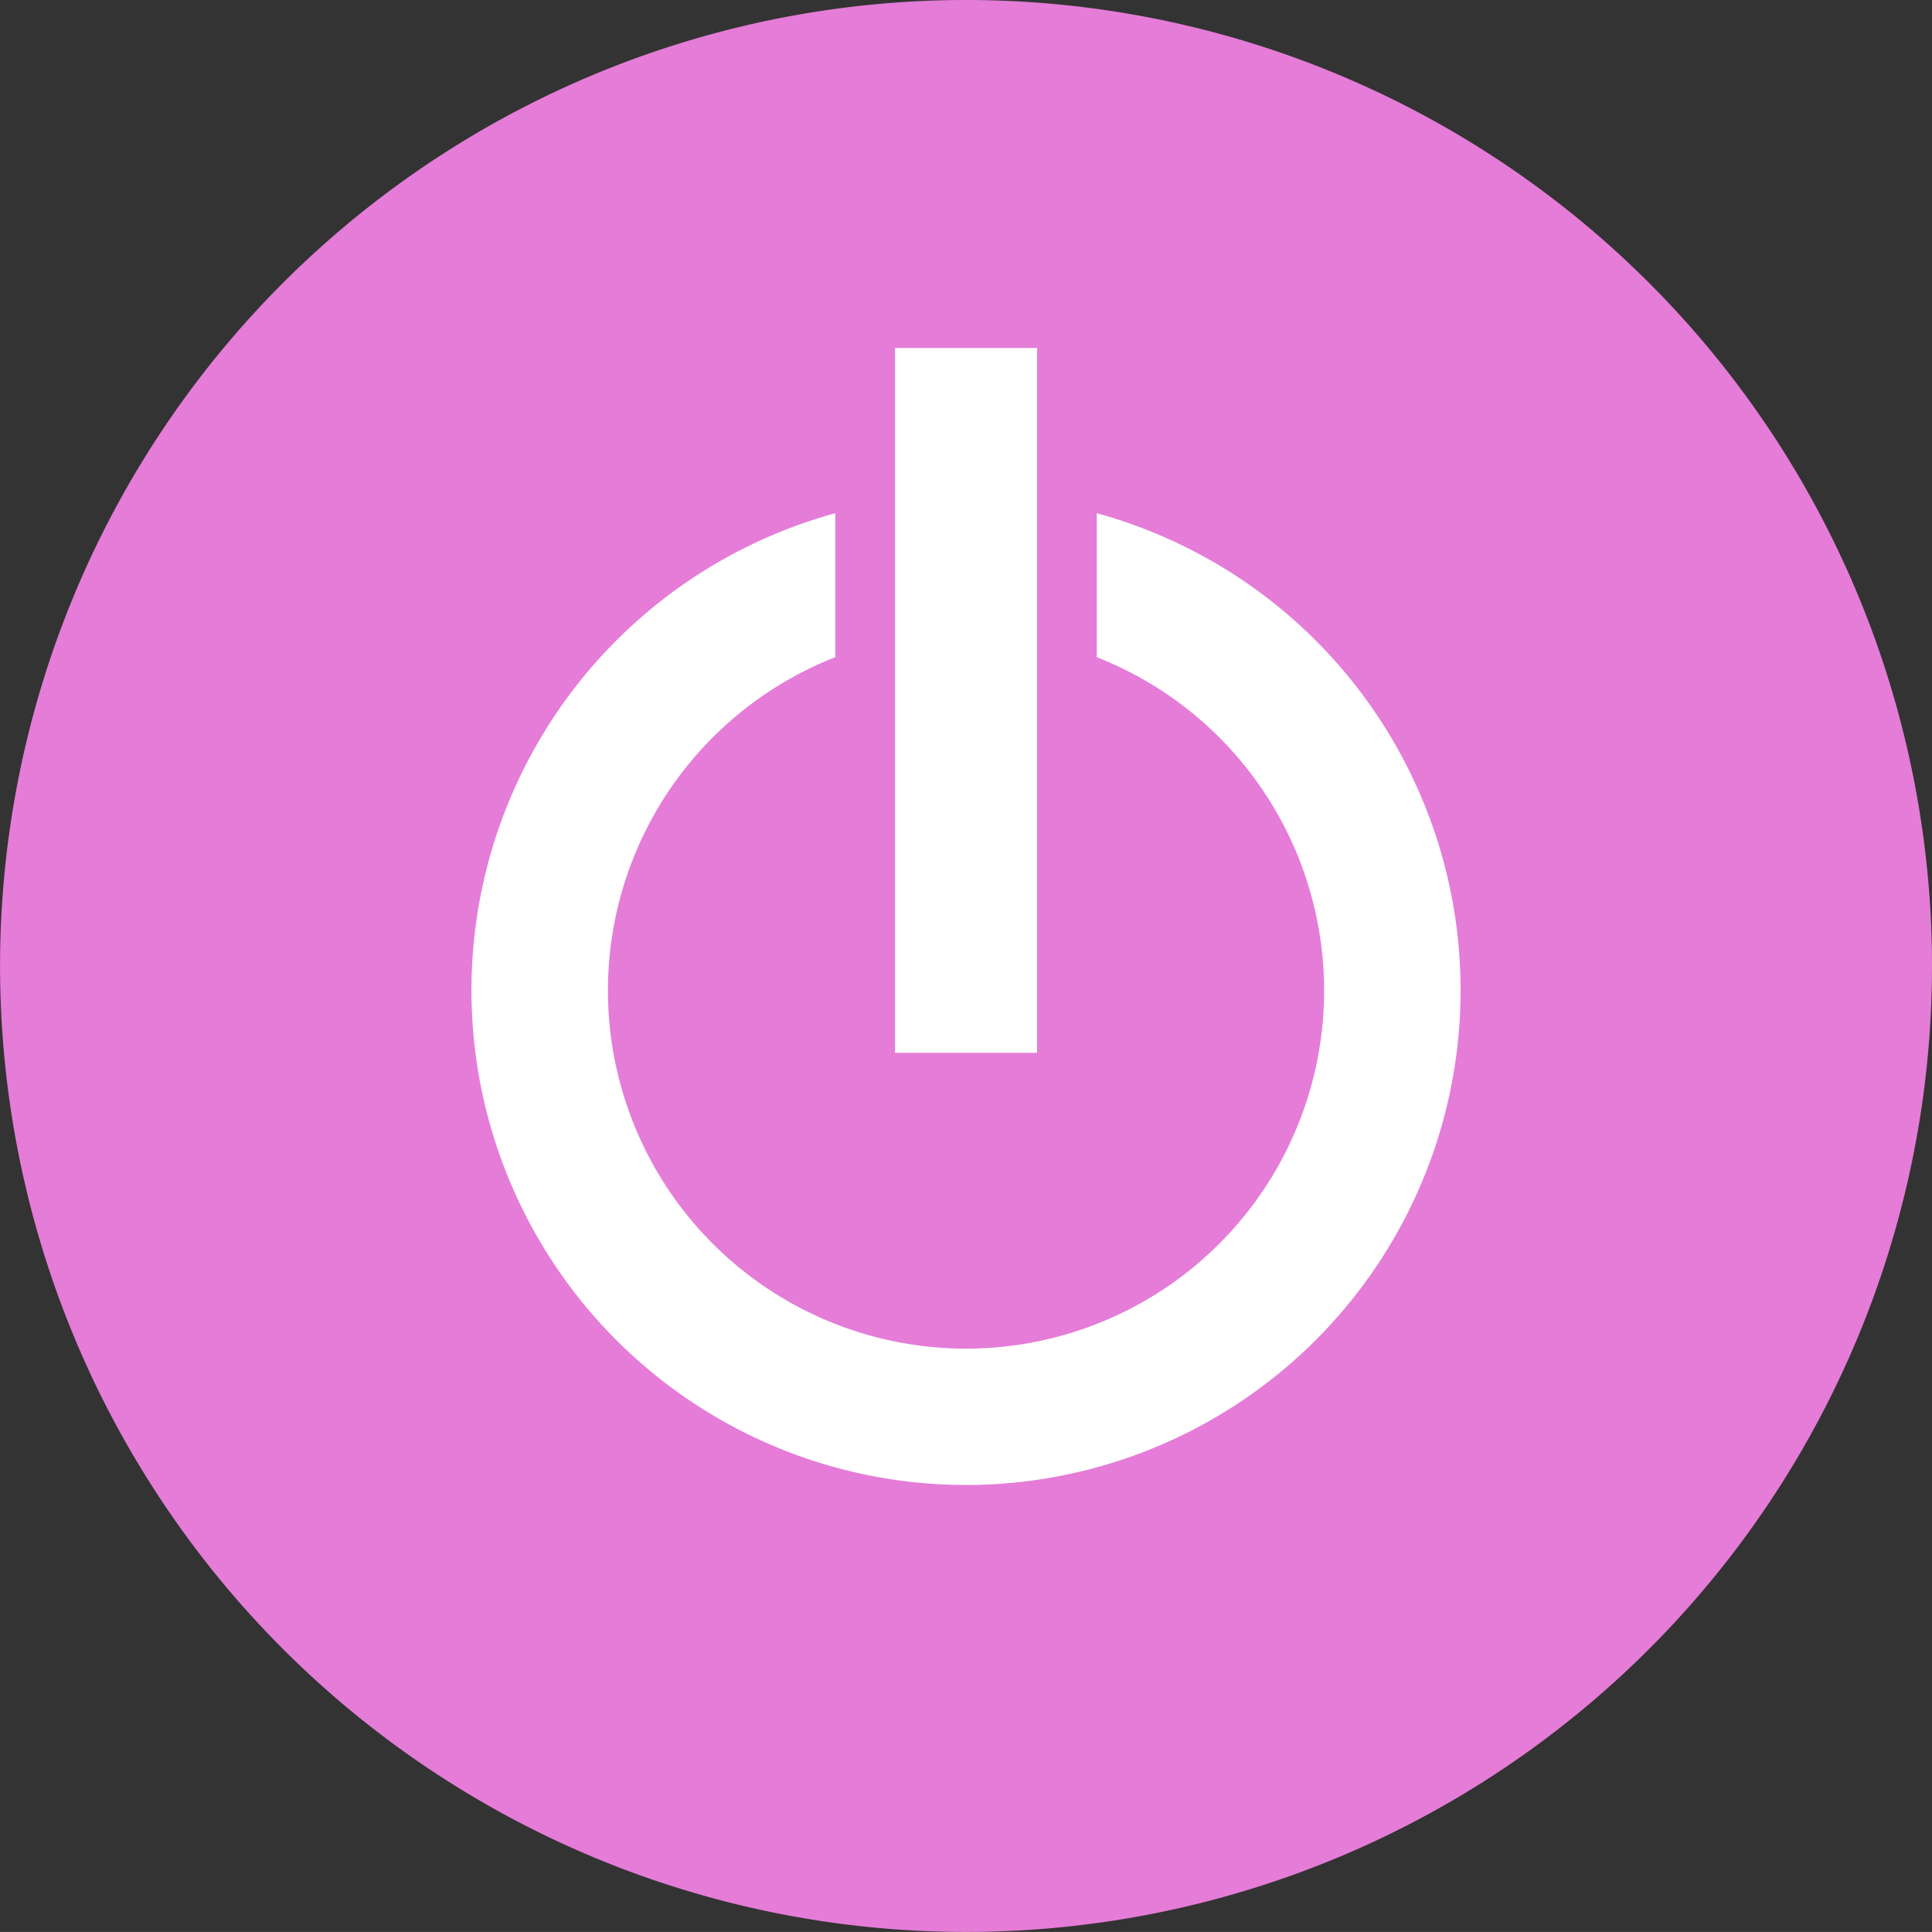 <?xml version="1.0" encoding="UTF-8" standalone="no"?>
<svg
   xmlns:dc="http://purl.org/dc/elements/1.1/"
   xmlns:cc="http://creativecommons.org/ns#"
   xmlns:rdf="http://www.w3.org/1999/02/22-rdf-syntax-ns#"
   xmlns:svg="http://www.w3.org/2000/svg"
   xmlns="http://www.w3.org/2000/svg"
   xmlns:sodipodi="http://sodipodi.sourceforge.net/DTD/sodipodi-0.dtd"
   xmlns:inkscape="http://www.inkscape.org/namespaces/inkscape"
   inkscape:version="1.0 (4035a4fb49, 2020-05-01)"
   sodipodi:docname="Icon - Toggl Track.svg"
   id="svg62"
   version="1.1"
   viewBox="0 0 348.87 348.86">
  <rect x="0" y="0" width="348.87" height="348.86" fill="#333333" stroke="none"/>
  <defs
     id="defs66" />
  <sodipodi:namedview
     inkscape:current-layer="svg62"
     inkscape:window-maximized="1"
     inkscape:window-y="30"
     inkscape:window-x="0"
     inkscape:cy="174.02102"
     inkscape:cx="174.435"
     inkscape:zoom="2.4451069"
     showgrid="false"
     id="namedview64"
     inkscape:window-height="1050"
     inkscape:window-width="1920"
     inkscape:pageshadow="2"
     inkscape:pageopacity="0"
     guidetolerance="10"
     gridtolerance="10"
     objecttolerance="10"
     borderopacity="1"
     bordercolor="#666666"
     pagecolor="#ffffff" />
  <title
     id="title58">Asset 2</title>
  <rect
     style="fill:#ffffff"
     y="57.666"
     x="60.938"
     height="224.53"
     width="240.889"
     id="rect70" />
  <path
     id="path60"
     style="fill:#e57cd8"
     d="M174.43,268.15A89.33,89.33,0,0,1,150.84,92.67v26a64.66,64.66,0,1,0,47.2,0v-26a89.33,89.33,0,0,1-23.61,175.48M161.61,62.83h25.66V190.11H161.61ZM174.43,0A174.43,174.43,0,1,0,348.87,174.43,174.42,174.42,0,0,0,174.43,0" />
</svg>
